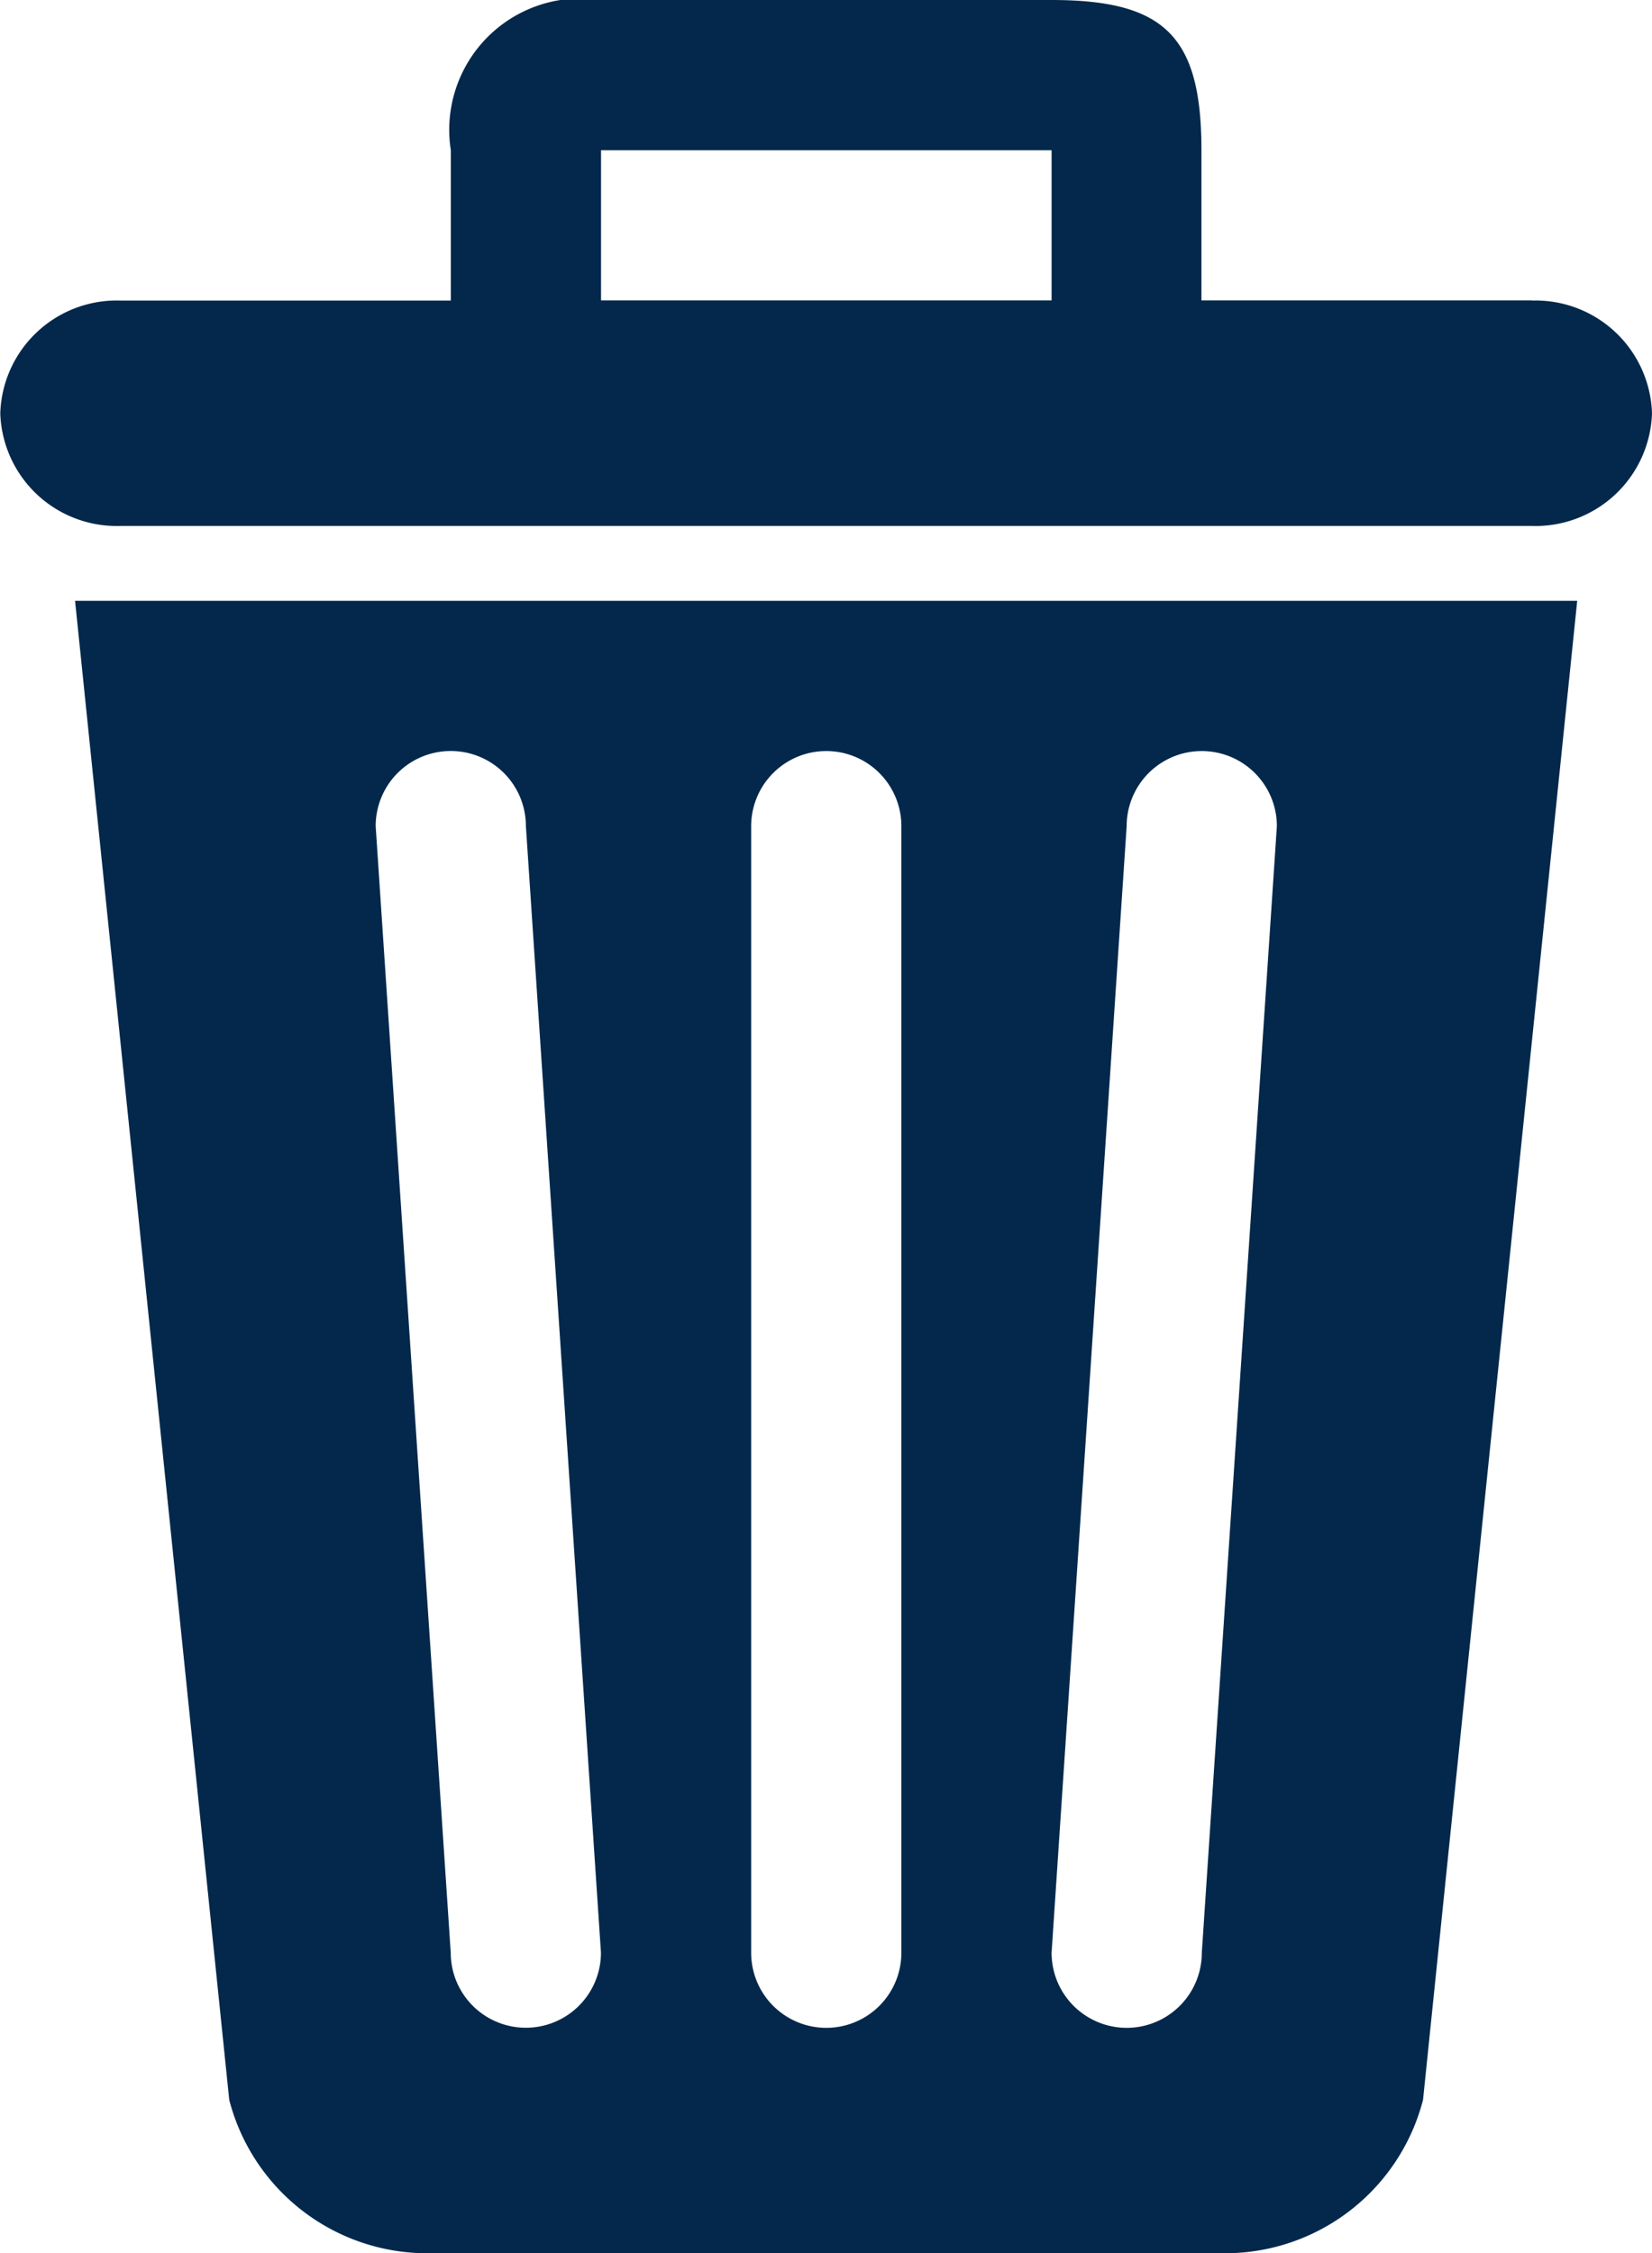 <svg xmlns="http://www.w3.org/2000/svg" width="18.333" height="25" viewBox="0 0 18.333 25">
  <g id="Group_144" data-name="Group 144" transform="translate(-1622 -180)">
    <g id="Delete_Trash" data-name="Delete / Trash" transform="translate(1586.203 180)">
      <path id="Path_481" data-name="Path 481" d="M38.341,23.3A2.27,2.27,0,0,0,40.63,25H49.3a2.27,2.27,0,0,0,2.289-1.7L53.3,6.667H36.63ZM48.3,9.167a.833.833,0,0,1,1.667,0l-.833,12.5a.833.833,0,1,1-1.667,0Zm-4.167,0a.833.833,0,1,1,1.667,0v12.5a.833.833,0,1,1-1.667,0ZM40.8,8.333a.833.833,0,0,1,.833.833l.833,12.5a.833.833,0,0,1-1.667,0l-.833-12.5A.833.833,0,0,1,40.8,8.333Zm12-5H49.13V1.667C49.13.4,48.721,0,47.464,0h-5A1.458,1.458,0,0,0,40.8,1.667V3.335H37.13A1.293,1.293,0,0,0,35.8,4.585,1.293,1.293,0,0,0,37.13,5.836H52.8A1.293,1.293,0,0,0,54.13,4.585,1.293,1.293,0,0,0,52.8,3.335Zm-5.333,0h-5V1.667h5V3.335Z" transform="translate(0)" fill="#03284b" fill-rule="evenodd"/>
    </g>
  </g>
</svg>
